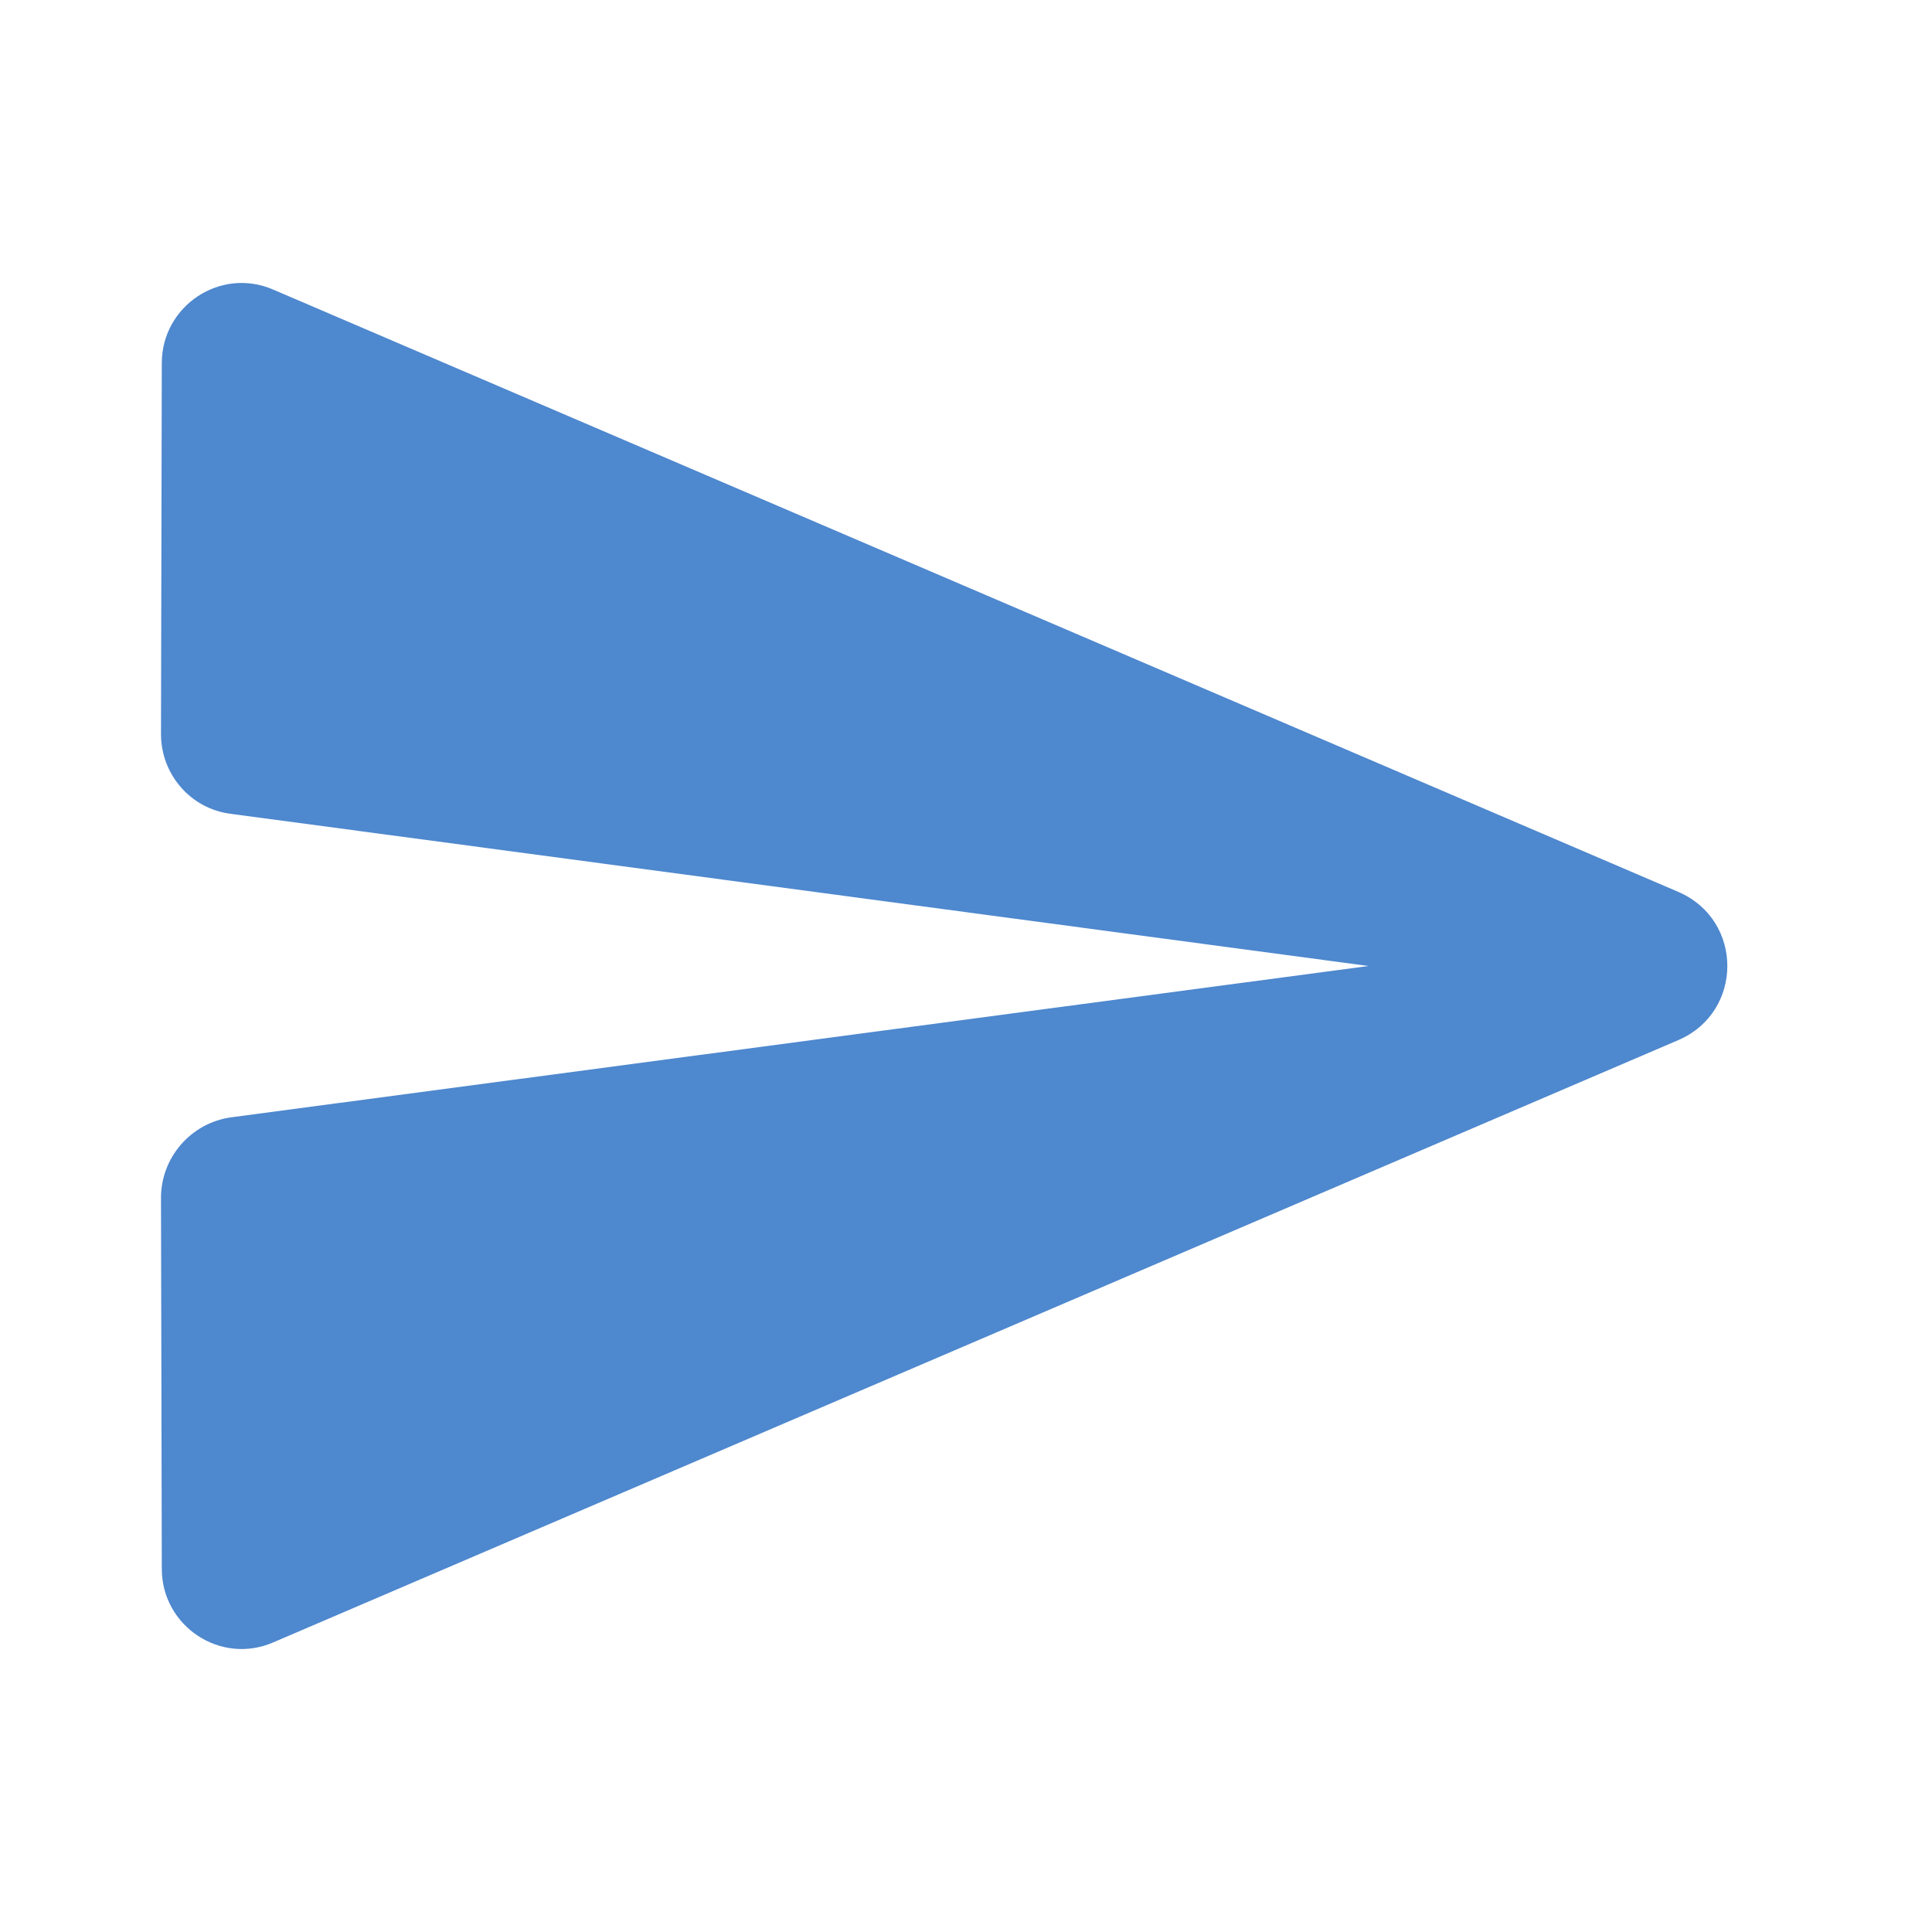 <svg width="24" height="24" viewBox="0 0 24 24" fill="none" xmlns="http://www.w3.org/2000/svg">
<path d="M3.4 20.4L20.85 12.92C21.66 12.57 21.66 11.43 20.85 11.08L3.4 3.6C2.74 3.31 2.01 3.8 2.01 4.51L2 9.12C2 9.62 2.37 10.05 2.87 10.11L17 12L2.87 13.88C2.37 13.95 2 14.38 2 14.88L2.01 19.49C2.01 20.2 2.74 20.69 3.4 20.4V20.4Z" fill="#4E88CE"/>
</svg>
